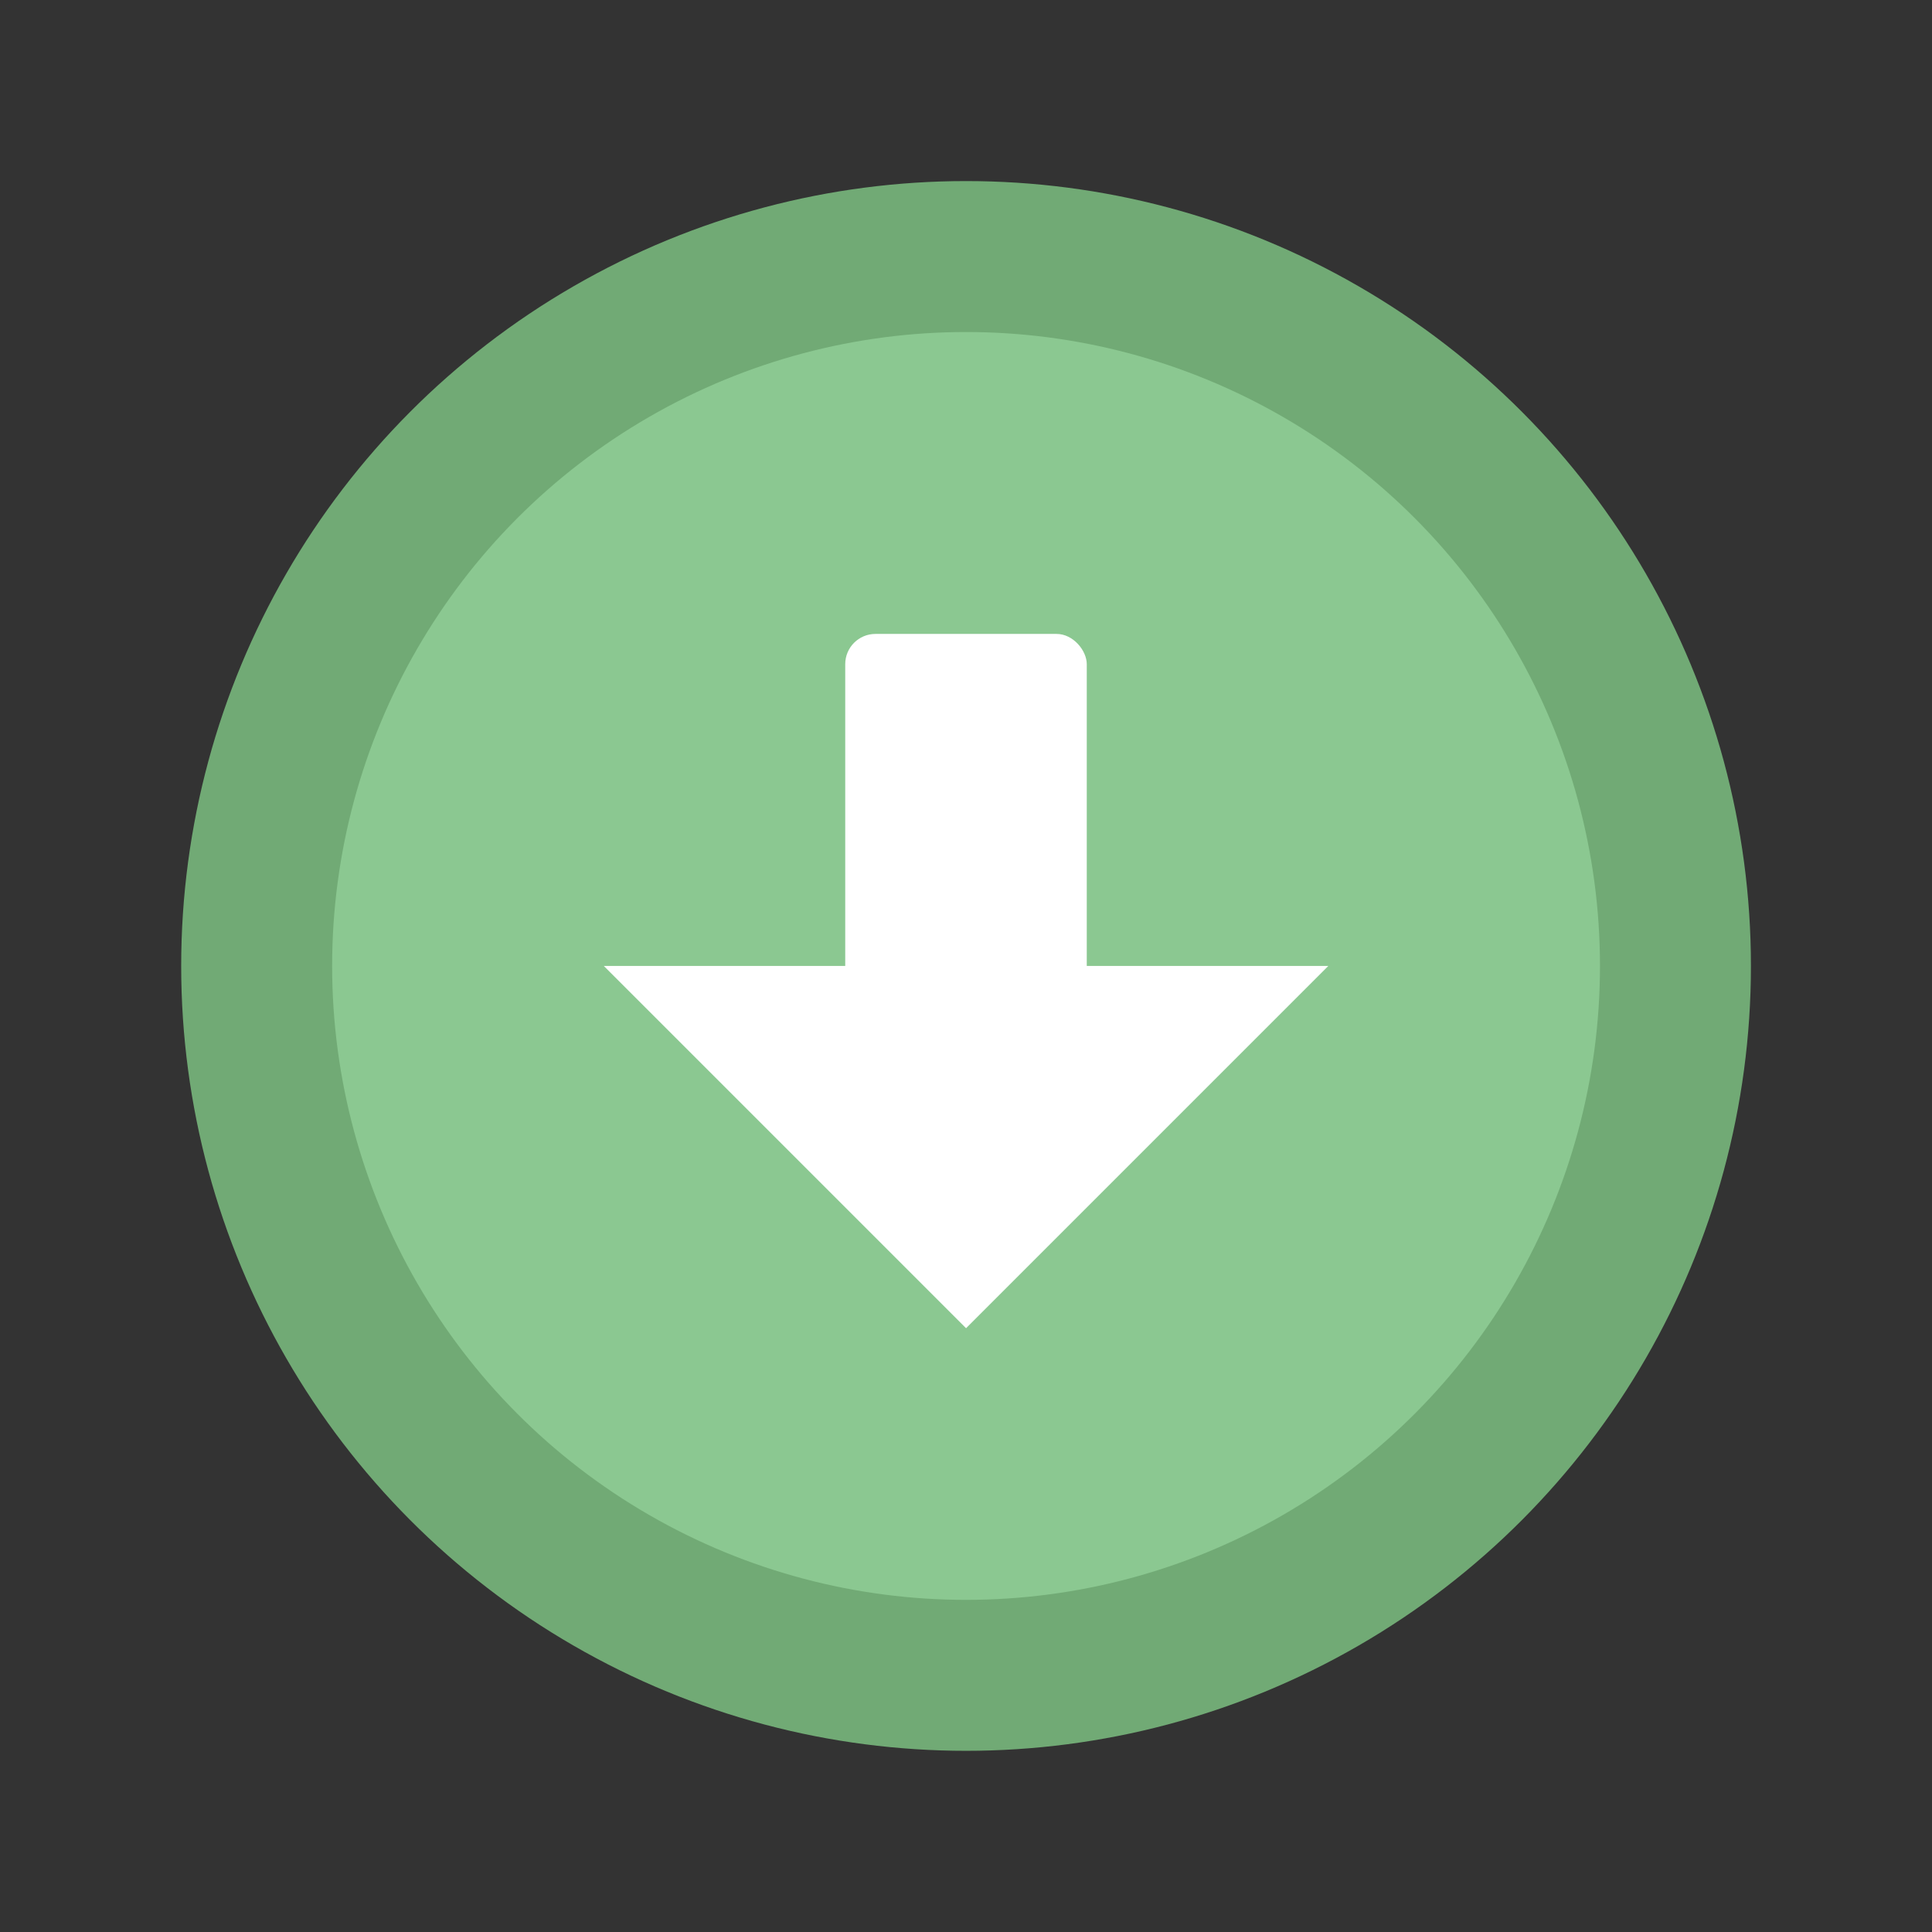 <svg xmlns="http://www.w3.org/2000/svg" width="64" height="64" viewBox="0 0 16.933 16.933"><rect x="0" y="0" width="16.933" height="16.933" fill="#333333" stroke="none"/><g transform="translate(0 -280.067)" paint-order="stroke markers fill"><circle cx="8.467" cy="288.533" r="6.879" fill="#71aa75"/><circle r="5.556" cy="288.533" cx="8.467" fill="#8bc891"/><rect width="2.117" height="3.175" x="7.408" y="285.623" ry=".265" fill="#fff"/><path d="M5.292 288.533h6.35l-3.175 3.175z" fill="#fff"/></g></svg>